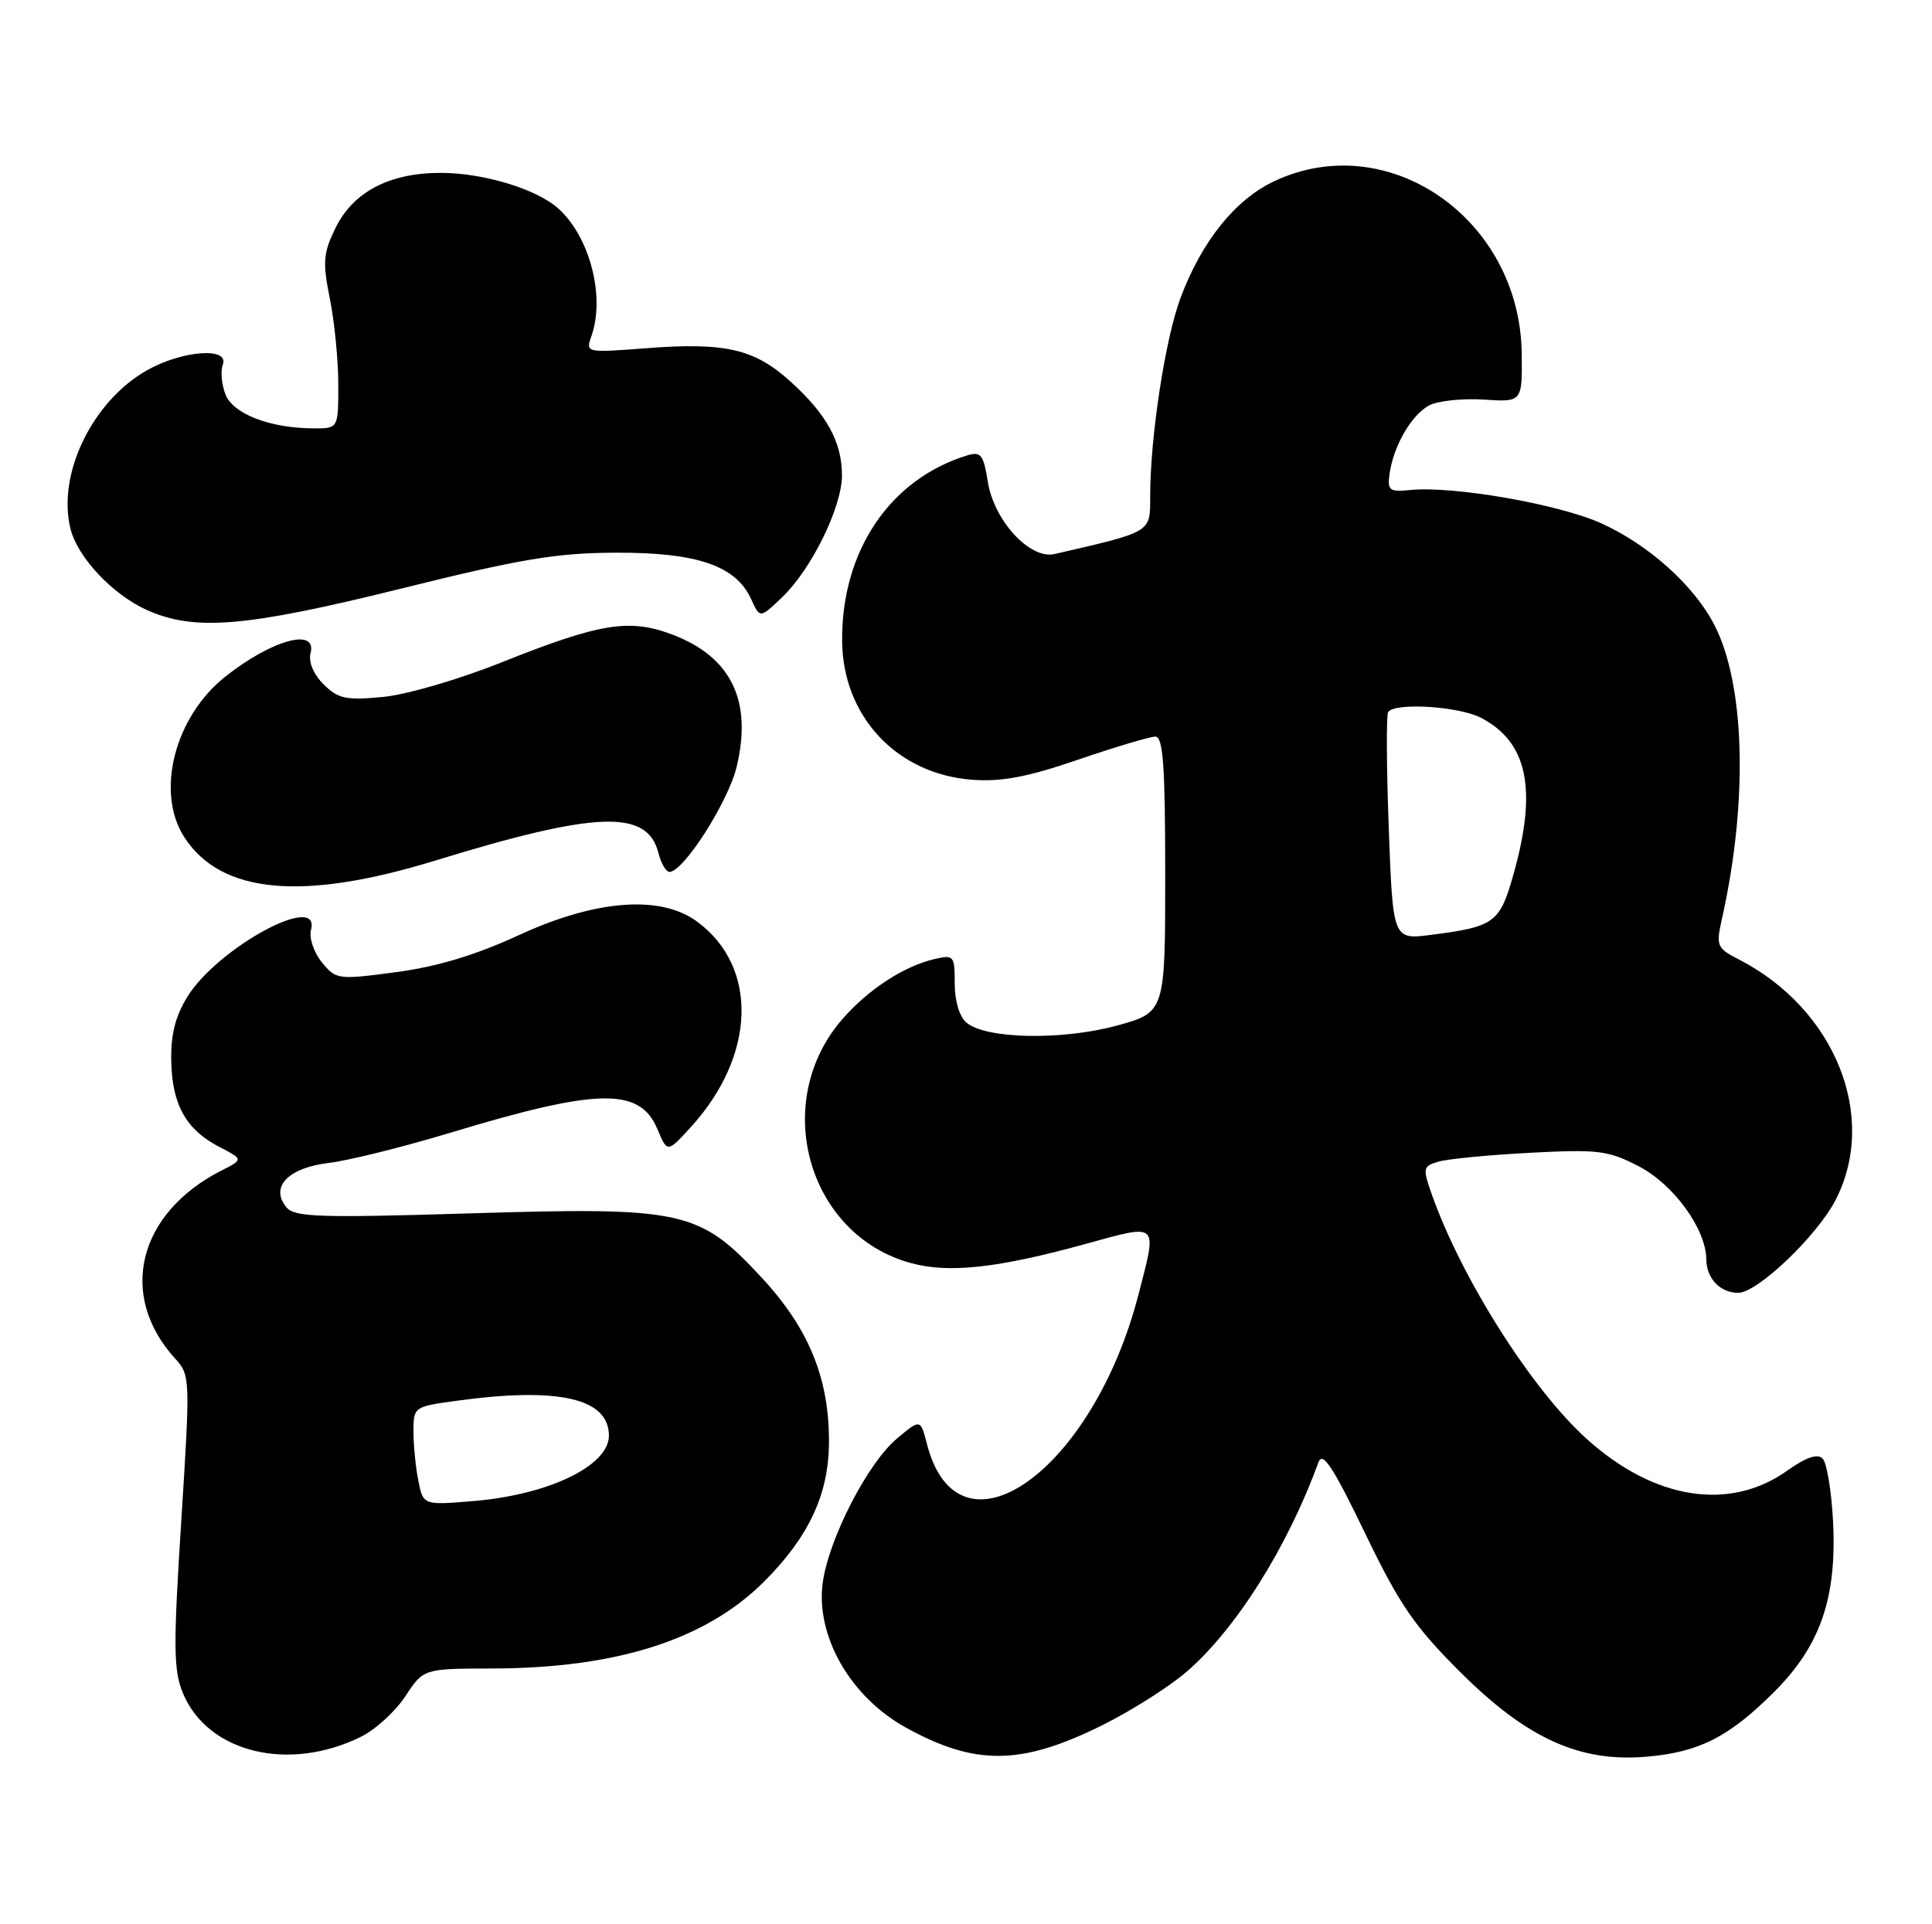 <?xml version="1.0" encoding="UTF-8" standalone="no"?>
<!DOCTYPE svg PUBLIC "-//W3C//DTD SVG 1.1//EN" "http://www.w3.org/Graphics/SVG/1.1/DTD/svg11.dtd" >
<svg xmlns="http://www.w3.org/2000/svg" xmlns:xlink="http://www.w3.org/1999/xlink" version="1.1" viewBox="0 0 257 256">
 <g >
 <path fill="currentColor"
d=" M 48.00 231.07 C 49.92 230.13 52.59 227.70 53.92 225.67 C 56.34 222.00 56.34 222.00 65.42 221.98 C 82.03 221.95 93.90 218.16 101.66 210.40 C 107.56 204.49 110.20 198.87 110.27 192.07 C 110.35 183.49 107.65 176.82 101.36 170.02 C 93.01 161.01 90.97 160.56 62.50 161.43 C 42.54 162.04 39.18 161.93 38.11 160.63 C 35.87 157.94 38.32 155.36 43.72 154.72 C 46.36 154.41 53.70 152.58 60.01 150.67 C 79.58 144.75 85.11 144.65 87.45 150.22 C 88.77 153.37 88.77 153.37 91.87 149.98 C 100.57 140.46 100.93 128.62 92.70 122.59 C 87.86 119.04 79.25 119.69 69.05 124.40 C 63.23 127.08 58.13 128.62 52.66 129.34 C 44.92 130.37 44.69 130.33 42.80 128.00 C 41.73 126.68 41.09 124.76 41.37 123.70 C 42.69 118.63 28.96 126.08 24.92 132.62 C 23.31 135.24 22.70 137.69 22.78 141.23 C 22.91 147.01 24.77 150.31 29.20 152.60 C 32.38 154.25 32.38 154.25 29.44 155.74 C 18.33 161.41 15.64 172.34 23.30 180.75 C 25.31 182.95 25.32 183.36 24.11 202.38 C 23.04 219.17 23.07 222.23 24.35 225.30 C 27.65 233.18 38.39 235.81 48.00 231.07 Z  M 146.50 229.59 C 150.35 227.69 155.43 224.48 157.79 222.46 C 164.36 216.82 171.26 205.87 175.38 194.55 C 175.93 193.03 177.30 195.11 181.55 203.91 C 186.15 213.46 188.13 216.36 194.25 222.46 C 203.13 231.31 210.14 234.49 219.09 233.71 C 226.06 233.10 230.01 231.08 236.01 225.09 C 242.15 218.95 244.35 212.59 243.84 202.46 C 243.63 198.39 243.01 194.61 242.45 194.05 C 241.76 193.36 240.24 193.88 237.74 195.66 C 230.06 201.12 220.01 199.53 211.04 191.41 C 203.74 184.82 194.40 170.07 190.46 158.90 C 189.23 155.41 189.28 155.16 191.33 154.55 C 192.52 154.19 198.00 153.66 203.50 153.37 C 212.61 152.89 213.90 153.05 218.00 155.17 C 222.63 157.57 226.95 163.52 226.98 167.55 C 227.00 170.09 228.82 172.00 231.22 172.00 C 233.79 172.00 241.77 164.37 244.21 159.58 C 249.85 148.52 244.09 134.24 231.35 127.67 C 228.37 126.14 228.25 125.85 229.05 122.27 C 232.55 106.68 232.15 91.09 228.05 83.14 C 225.33 77.88 219.32 72.48 213.00 69.62 C 207.40 67.08 193.31 64.62 187.64 65.19 C 184.80 65.47 184.53 65.26 184.85 63.00 C 185.38 59.29 187.75 55.21 190.10 53.94 C 191.25 53.33 194.51 52.98 197.34 53.16 C 202.50 53.50 202.50 53.50 202.42 47.00 C 202.19 29.13 184.69 16.96 169.50 24.11 C 164.31 26.55 159.86 32.09 157.04 39.63 C 155.00 45.07 153.00 58.14 153.00 65.99 C 153.00 70.90 153.33 70.70 140.28 73.71 C 137.01 74.46 132.23 69.29 131.40 64.08 C 130.82 60.45 130.48 60.03 128.62 60.60 C 118.39 63.75 111.96 73.27 112.02 85.19 C 112.07 95.27 119.26 102.98 129.31 103.74 C 133.23 104.03 136.68 103.38 143.44 101.06 C 148.35 99.38 152.97 98.00 153.69 98.00 C 154.72 98.00 155.00 101.87 155.00 116.35 C 155.00 134.70 155.00 134.70 148.47 136.47 C 141.21 138.43 131.19 138.23 128.58 136.07 C 127.63 135.28 127.00 133.19 127.00 130.86 C 127.00 127.12 126.89 126.99 124.25 127.61 C 120.23 128.56 115.56 131.60 112.12 135.51 C 102.42 146.56 107.40 164.34 121.24 168.06 C 126.26 169.42 132.78 168.70 144.35 165.51 C 154.26 162.79 153.96 162.50 151.43 172.28 C 145.33 195.82 127.51 208.40 123.31 192.13 C 122.44 188.76 122.44 188.76 119.28 191.42 C 115.46 194.63 110.35 204.51 109.47 210.38 C 108.40 217.51 113.05 225.72 120.50 229.84 C 129.72 234.93 135.80 234.87 146.50 229.59 Z  M 57.87 114.50 C 79.37 107.89 86.12 107.66 87.58 113.47 C 87.93 114.86 88.60 116.00 89.06 116.00 C 90.92 116.00 96.88 106.67 97.99 102.02 C 100.10 93.25 97.28 87.42 89.50 84.45 C 83.75 82.25 79.84 82.88 66.73 88.12 C 61.00 90.41 54.03 92.44 50.88 92.73 C 46.00 93.19 44.96 92.96 43.03 91.03 C 41.70 89.70 41.01 88.06 41.31 86.91 C 42.22 83.45 36.17 85.11 29.97 90.02 C 23.19 95.40 20.64 105.47 24.56 111.45 C 29.46 118.92 40.25 119.91 57.87 114.50 Z  M 53.47 78.28 C 69.32 74.34 74.09 73.55 82.00 73.53 C 92.75 73.50 97.89 75.27 99.91 79.69 C 101.09 82.29 101.09 82.29 104.05 79.45 C 107.95 75.72 112.00 67.46 112.00 63.25 C 112.00 58.80 109.98 55.12 105.12 50.73 C 100.33 46.40 96.45 45.51 85.80 46.34 C 77.94 46.94 77.89 46.93 78.67 44.72 C 80.52 39.48 78.48 31.56 74.30 27.77 C 71.41 25.15 64.33 23.00 58.62 23.00 C 51.79 23.00 46.98 25.53 44.63 30.33 C 42.99 33.68 42.90 34.87 43.88 39.75 C 44.50 42.82 45.00 47.96 45.00 51.17 C 45.00 57.00 45.00 57.00 41.75 56.99 C 35.93 56.98 30.98 55.07 29.98 52.45 C 29.47 51.11 29.32 49.34 29.64 48.51 C 30.54 46.14 24.22 46.62 19.54 49.27 C 12.26 53.40 7.56 63.14 9.38 70.36 C 10.32 74.14 14.95 79.07 19.46 81.12 C 25.83 84.02 32.63 83.45 53.47 78.28 Z  M 55.65 197.01 C 55.29 195.22 55.00 192.26 55.00 190.45 C 55.00 187.18 55.07 187.13 60.75 186.36 C 74.31 184.50 81.00 186.03 81.00 191.00 C 81.00 195.00 73.01 198.86 63.02 199.70 C 56.30 200.26 56.30 200.26 55.65 197.01 Z  M 184.74 110.27 C 184.44 102.15 184.40 95.16 184.65 94.75 C 185.47 93.43 193.99 93.95 196.99 95.49 C 203.20 98.71 204.52 104.97 201.34 116.27 C 199.52 122.77 198.83 123.29 190.40 124.37 C 185.29 125.03 185.29 125.03 184.74 110.27 Z "/>
</g>
</svg>